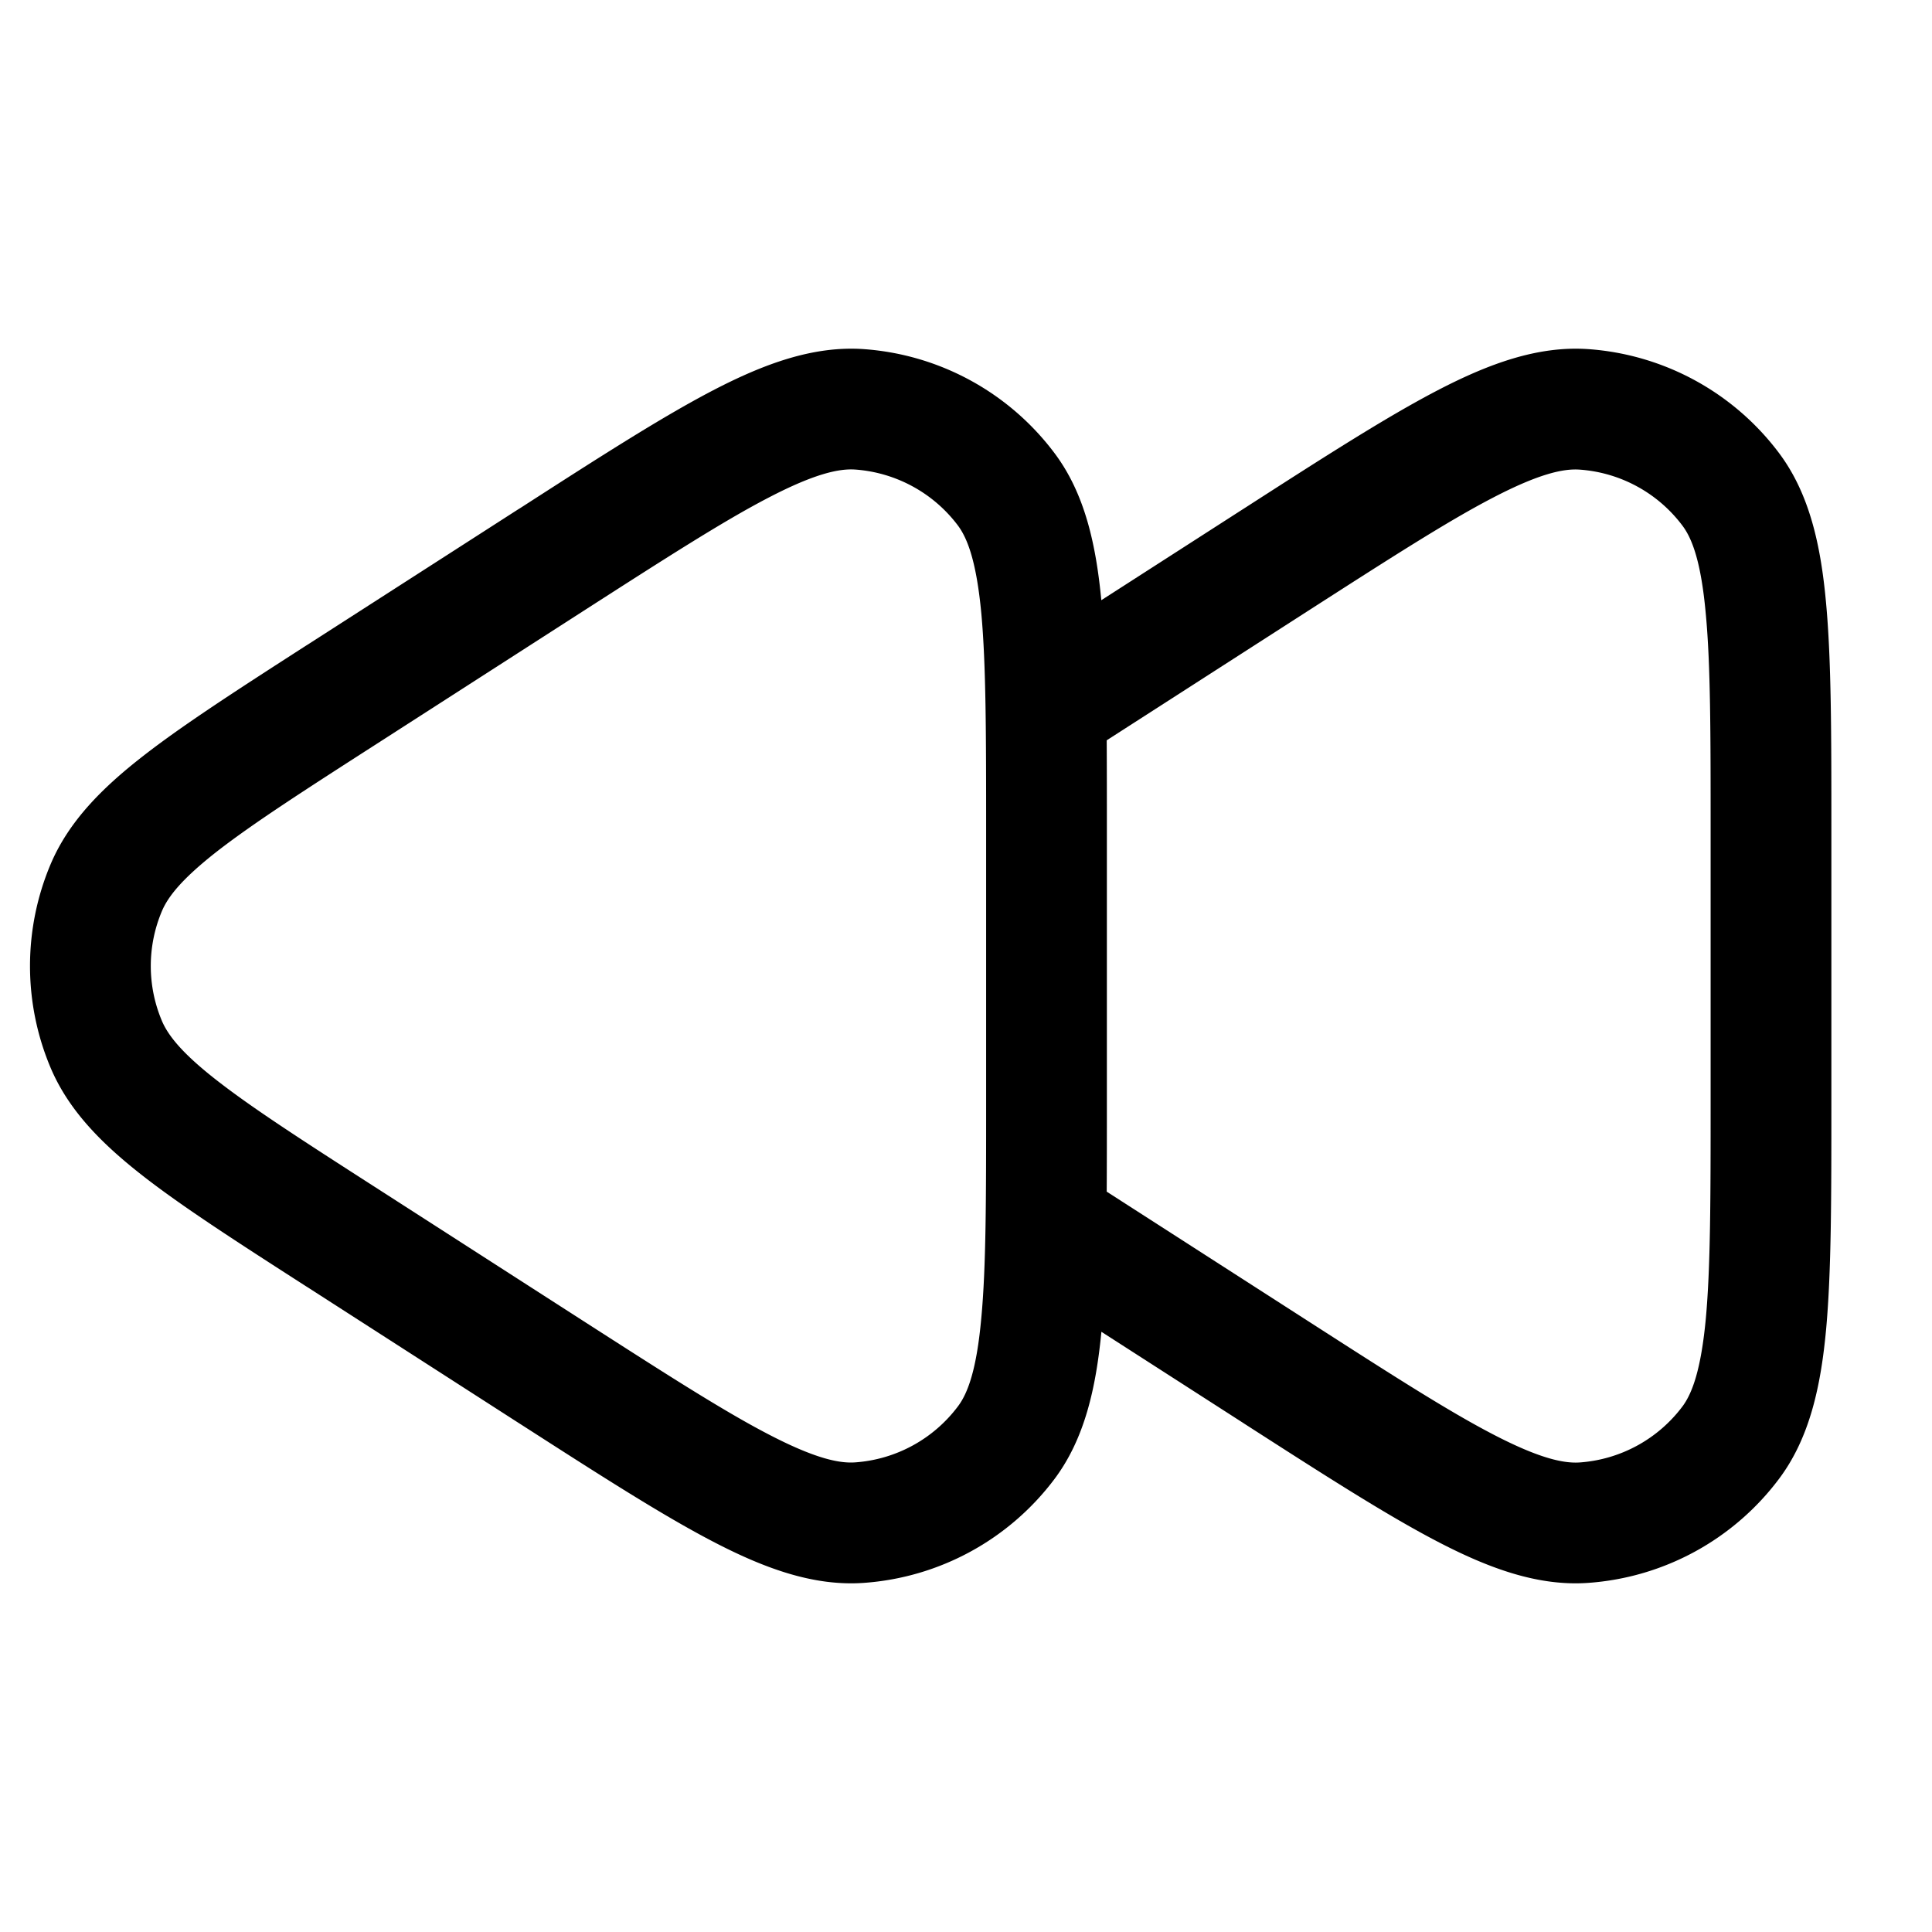 <svg xmlns="http://www.w3.org/2000/svg" width="24" height="24" fill="currentColor" viewBox="0 0 24 24">
  <path fill-rule="evenodd" d="M7.242 7.593c1.017-.653 1.735-1.115 2.303-1.41.574-.299.878-.364 1.08-.35.506.037.972.291 1.276.697.12.162.23.453.29 1.097.058.638.059 1.492.059 2.7v3.346c0 1.208 0 2.062-.06 2.7-.058.644-.168.935-.29 1.097a1.75 1.75 0 01-1.275.696c-.202.015-.506-.05-1.08-.349-.568-.295-1.286-.757-2.303-1.41L4.64 14.734c-.884-.568-1.502-.967-1.942-1.31-.44-.342-.611-.564-.687-.743a1.75 1.75 0 010-1.362c.076-.18.247-.4.687-.744.44-.342 1.058-.741 1.942-1.309l2.602-1.673zm3.49-3.256c-.63-.044-1.242.183-1.88.515-.635.331-1.412.83-2.387 1.458l-.034.021-2.603 1.673-.032.02c-.843.543-1.52.979-2.02 1.369-.507.395-.921.809-1.147 1.342a3.25 3.25 0 000 2.53c.226.533.64.947 1.146 1.342.5.39 1.178.826 2.021 1.368l.032.02 2.603 1.674.033.021c.976.627 1.753 1.127 2.389 1.458.637.332 1.25.56 1.879.515a3.25 3.25 0 002.37-1.294c.371-.497.512-1.123.58-1.825l1.75 1.125.032.021c.976.627 1.753 1.127 2.389 1.458.637.332 1.25.56 1.878.515a3.25 3.25 0 002.37-1.294c.378-.505.518-1.143.584-1.86.065-.713.065-1.636.065-2.796v-3.426c0-1.16 0-2.083-.066-2.797-.065-.716-.205-1.354-.582-1.859a3.25 3.25 0 00-2.37-1.294c-.63-.044-1.242.183-1.88.515-.635.331-1.412.83-2.388 1.458l-.033.021-1.75 1.125c-.067-.702-.208-1.328-.58-1.825a3.25 3.25 0 00-2.37-1.294zm3.016 4.86c.002.337.002.7.002 1.09v3.426c0 .39 0 .753-.002 1.09l2.495 1.604c1.016.653 1.734 1.115 2.302 1.41.574.299.878.364 1.08.35a1.75 1.75 0 001.276-.697c.12-.162.23-.453.29-1.097.058-.638.059-1.492.059-2.7v-3.346c0-1.208 0-2.062-.06-2.7-.058-.644-.168-.935-.29-1.097a1.75 1.75 0 00-1.275-.696c-.202-.015-.506.05-1.08.349-.568.295-1.286.757-2.303 1.41l-2.495 1.604z"/>
</svg>
